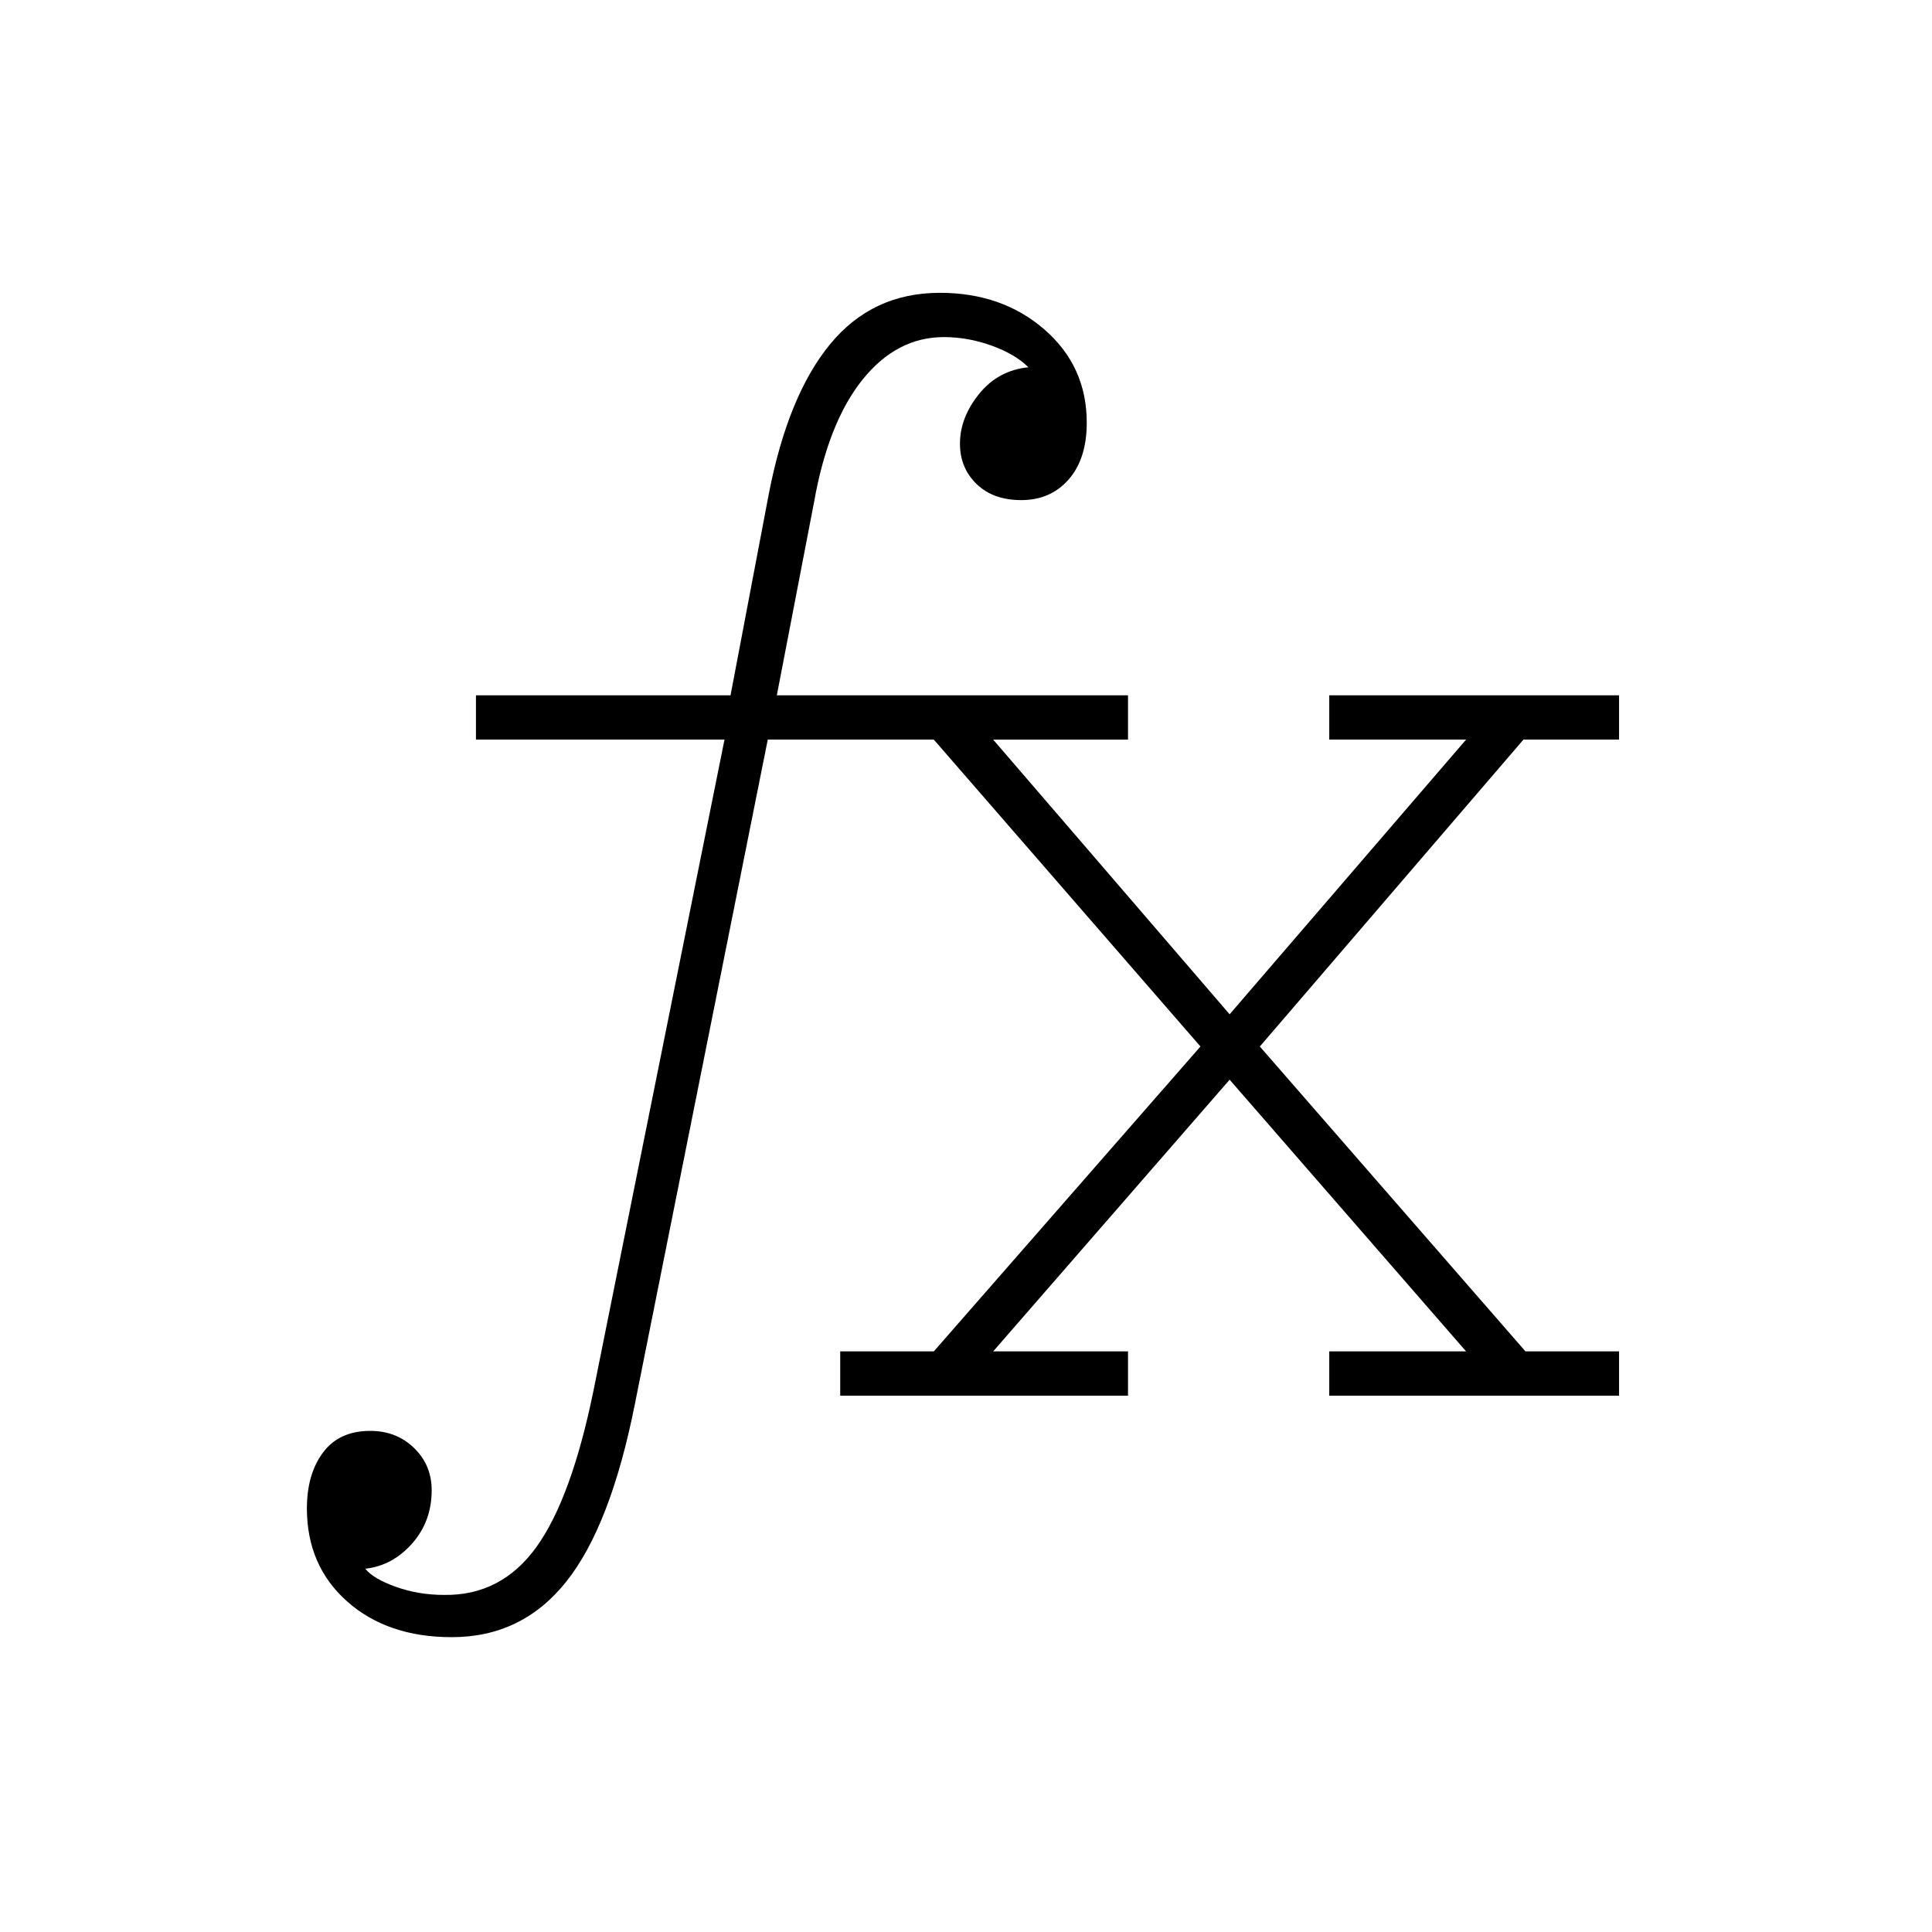 <svg xmlns="http://www.w3.org/2000/svg" height="48" viewBox="0 -960 960 960" width="48"><path d="M417.5-266.5v-22H464L596.5-440 464-592.5h-82.5l-66 330q-12 60.5-34 88.25t-57 27.75q-32 0-52-17.75t-20-46.25q0-17 8-27.75T184-249q13 0 21.75 8.5t8.75 21q0 15.5-9.75 26.5t-23.25 12.5q4 5 15.25 9t23.75 4q28.5.5 46-23.75T295-269.5l65-323H236.5v-22H363l19-100q9.5-49 30.5-74.5t54.5-25.5q31 0 52 18.25T540-750q0 18-9 28.25t-23.5 10.25q-14 0-22.25-8t-8.25-20q0-13 9.5-24.75T511-777.5q-6.5-6.5-18.25-10.75T469-792.5q-23.5 0-40.5 21.25t-24 60.75l-18.5 96h174.5v22h-67L611-456l117.5-136.5h-68v-22h144v22H757L626-440l132 151.5h46.5v22h-144v-22h68L611-423.5l-117.5 135h67v22h-143Z"/></svg>